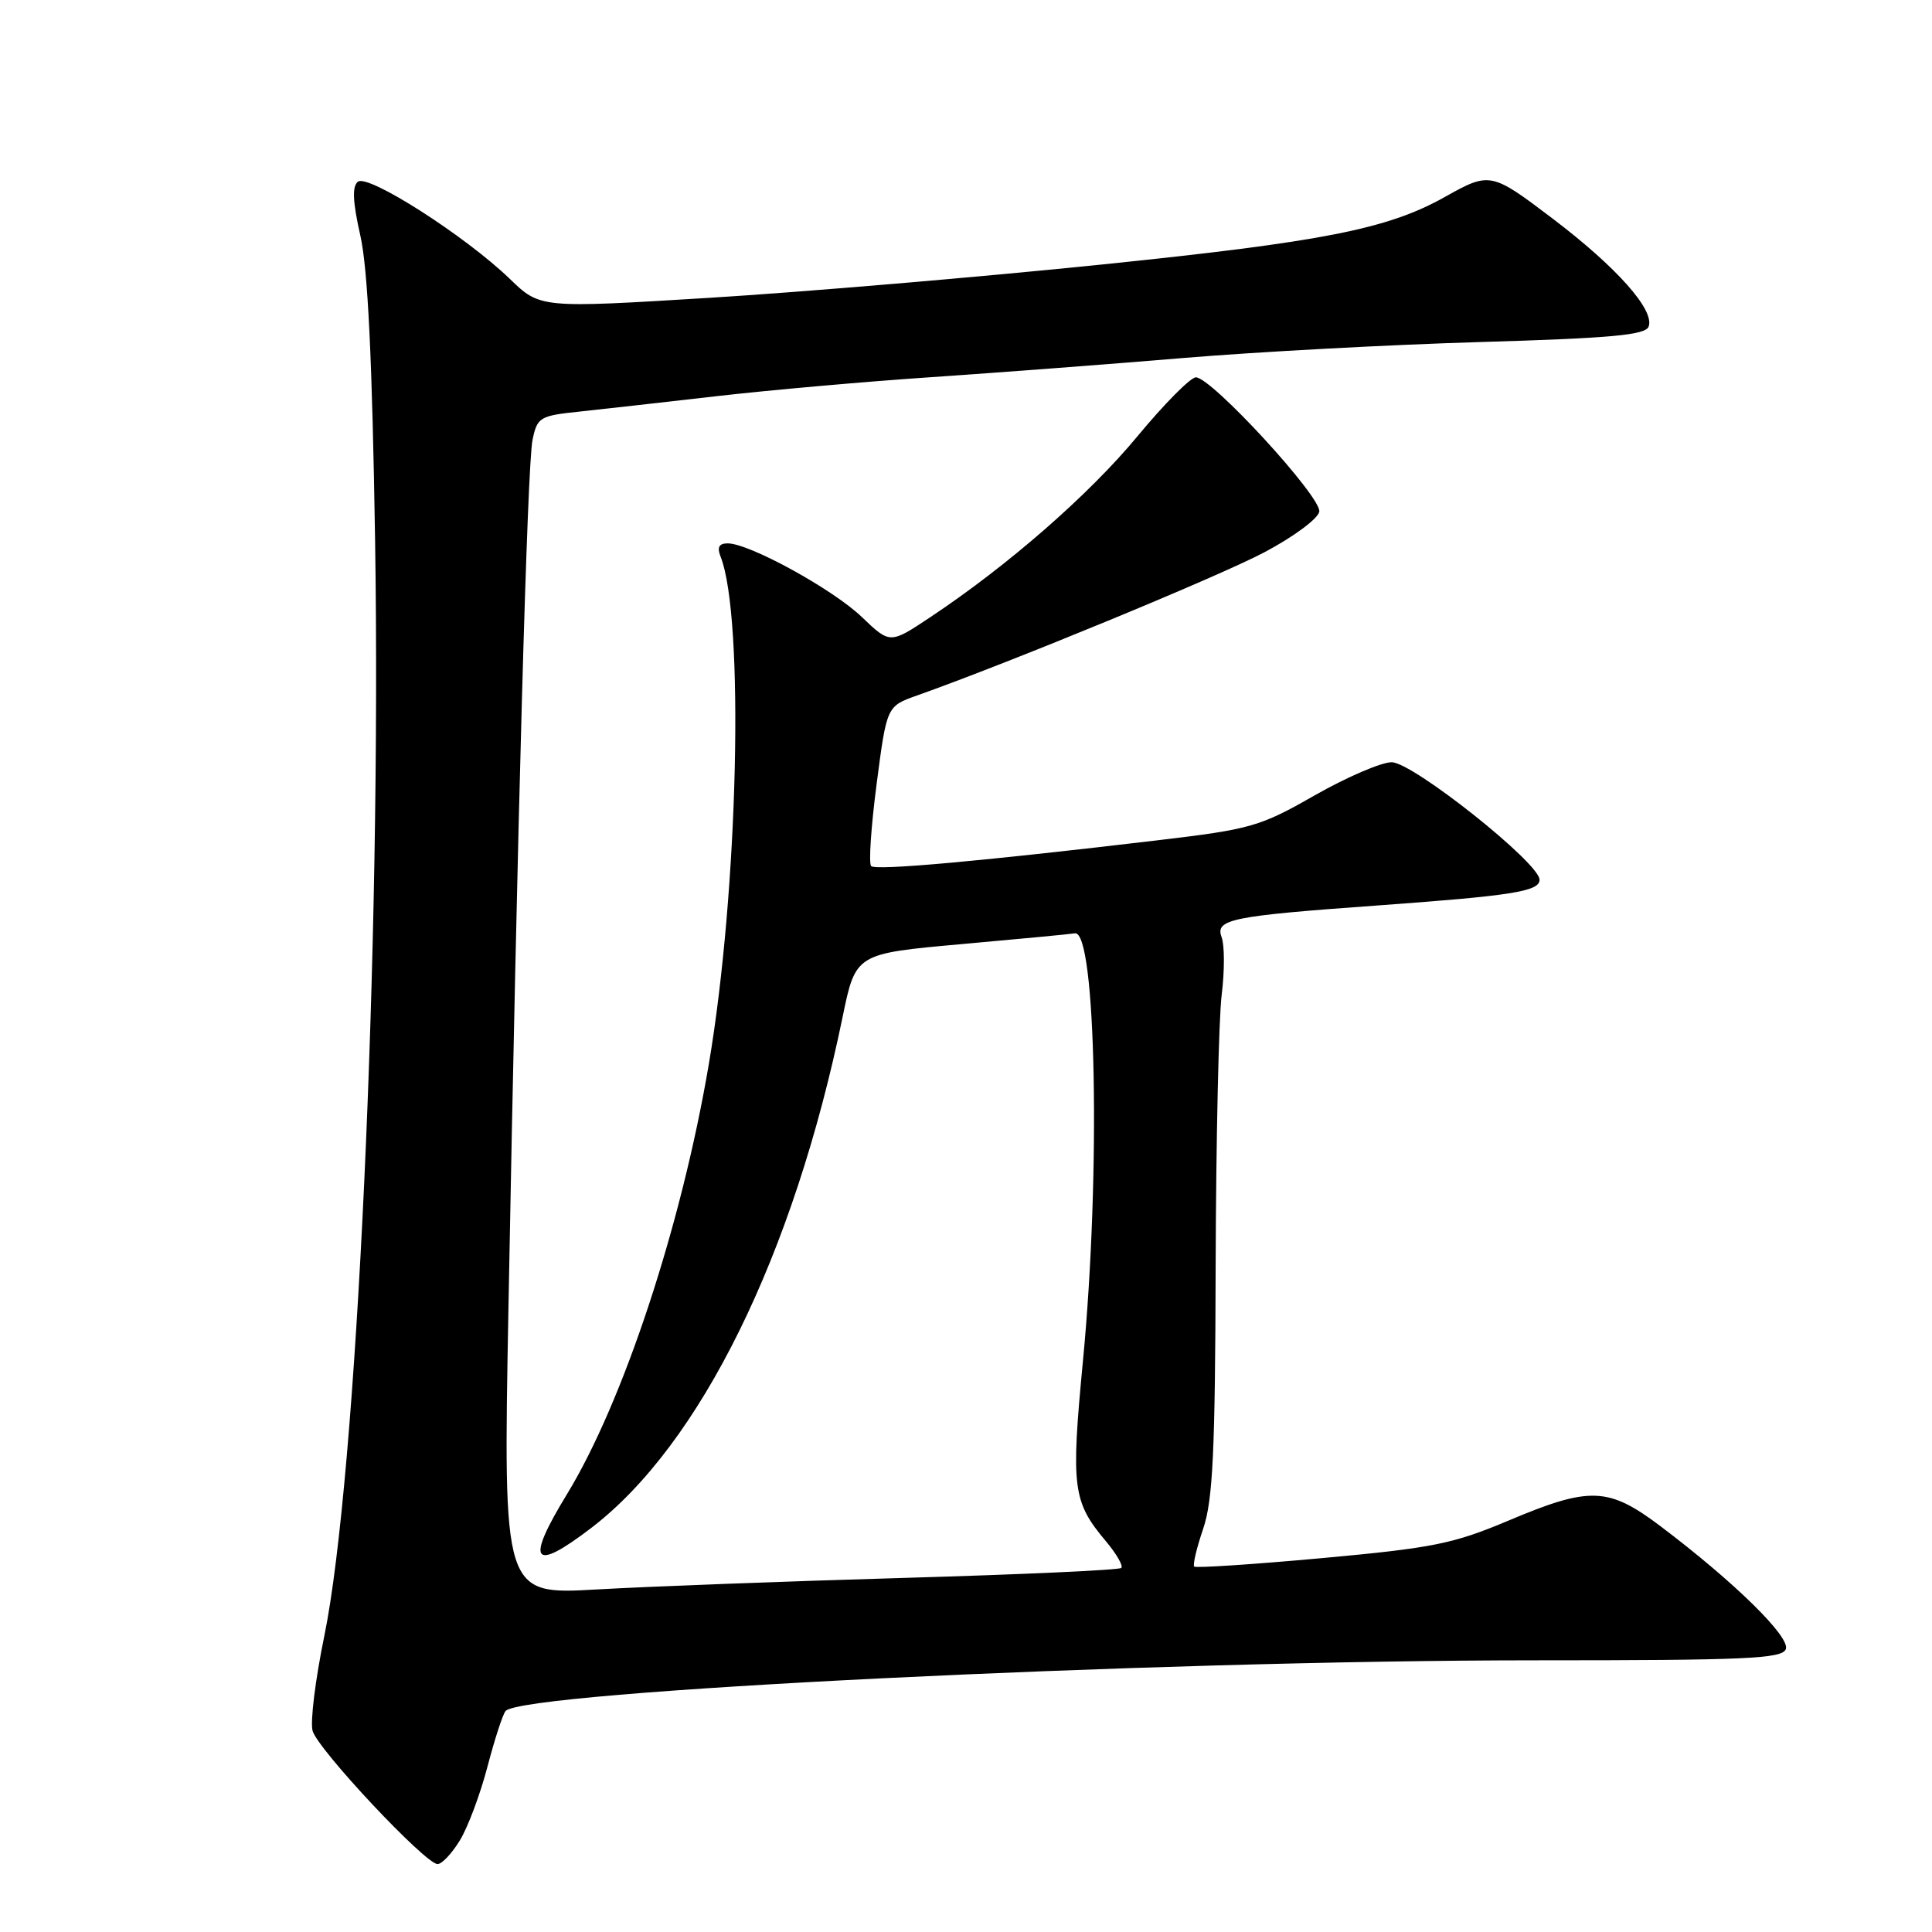<?xml version="1.0" encoding="UTF-8" standalone="no"?>
<!DOCTYPE svg PUBLIC "-//W3C//DTD SVG 1.1//EN" "http://www.w3.org/Graphics/SVG/1.1/DTD/svg11.dtd" >
<svg xmlns="http://www.w3.org/2000/svg" xmlns:xlink="http://www.w3.org/1999/xlink" version="1.1" viewBox="0 0 256 256">
 <g >
 <path fill="currentColor"
d=" M 60.94 243.85 C 62.00 242.12 63.64 237.73 64.59 234.10 C 65.54 230.47 66.62 227.15 66.99 226.72 C 69.25 224.10 152.58 220.00 203.62 220.00 C 231.36 220.00 236.15 219.79 236.63 218.52 C 237.25 216.92 229.84 209.65 220.09 202.28 C 213.13 197.02 210.71 196.92 199.92 201.47 C 192.57 204.57 189.91 205.11 175.16 206.46 C 166.07 207.29 158.46 207.79 158.24 207.58 C 158.03 207.36 158.56 205.11 159.43 202.56 C 160.71 198.78 161.02 192.39 161.08 167.72 C 161.13 151.10 161.49 134.94 161.88 131.81 C 162.27 128.69 162.27 125.25 161.87 124.18 C 160.99 121.81 163.10 121.38 182.39 119.99 C 200.37 118.69 204.00 118.12 204.00 116.57 C 204.00 114.35 187.19 101.00 184.40 101.00 C 183.03 101.00 178.44 102.98 174.20 105.39 C 166.96 109.53 165.73 109.88 153.50 111.33 C 130.01 114.12 116.05 115.38 115.43 114.76 C 115.09 114.42 115.42 109.52 116.16 103.86 C 117.50 93.58 117.50 93.58 121.50 92.16 C 133.77 87.81 161.47 76.39 167.50 73.20 C 171.35 71.17 174.64 68.74 174.81 67.80 C 175.16 65.91 160.54 50.00 158.46 50.00 C 157.75 50.00 154.27 53.52 150.70 57.83 C 144.31 65.55 133.51 74.98 123.21 81.82 C 117.93 85.33 117.93 85.33 114.21 81.77 C 110.37 78.08 99.30 72.00 96.42 72.00 C 95.27 72.00 94.99 72.52 95.48 73.75 C 98.66 81.82 97.83 117.99 93.92 141.02 C 90.29 162.42 82.59 185.76 75.12 198.00 C 69.59 207.05 70.57 208.40 78.33 202.47 C 92.80 191.42 105.15 166.32 111.65 134.75 C 113.38 126.36 113.38 126.36 127.42 125.10 C 135.14 124.41 141.89 123.77 142.42 123.67 C 145.25 123.16 145.87 155.58 143.50 180.29 C 141.89 197.16 142.12 198.98 146.57 204.26 C 147.95 205.91 148.85 207.48 148.58 207.76 C 148.30 208.04 135.34 208.63 119.79 209.08 C 104.23 209.53 85.91 210.22 79.08 210.61 C 66.67 211.32 66.67 211.32 67.37 173.41 C 68.56 108.83 69.87 61.64 70.56 58.31 C 71.19 55.27 71.50 55.09 76.86 54.53 C 79.96 54.20 88.12 53.28 95.00 52.49 C 101.88 51.70 114.70 50.56 123.50 49.97 C 132.30 49.37 147.38 48.23 157.00 47.42 C 166.62 46.62 184.27 45.67 196.20 45.32 C 213.48 44.81 218.02 44.40 218.45 43.28 C 219.28 41.10 214.25 35.43 205.74 28.97 C 197.61 22.80 197.40 22.76 191.50 26.07 C 183.90 30.35 175.35 32.03 146.00 35.05 C 129.78 36.72 106.39 38.70 94.04 39.46 C 71.57 40.84 71.57 40.84 67.54 36.94 C 61.64 31.25 48.73 23.00 47.42 24.08 C 46.64 24.71 46.74 26.76 47.75 31.23 C 48.74 35.64 49.32 47.59 49.70 71.50 C 50.55 125.35 47.28 195.87 42.96 216.84 C 41.79 222.53 41.09 228.15 41.42 229.34 C 42.08 231.78 56.36 247.00 57.98 247.00 C 58.56 247.00 59.89 245.58 60.94 243.85 Z "/>
</g>
</svg>